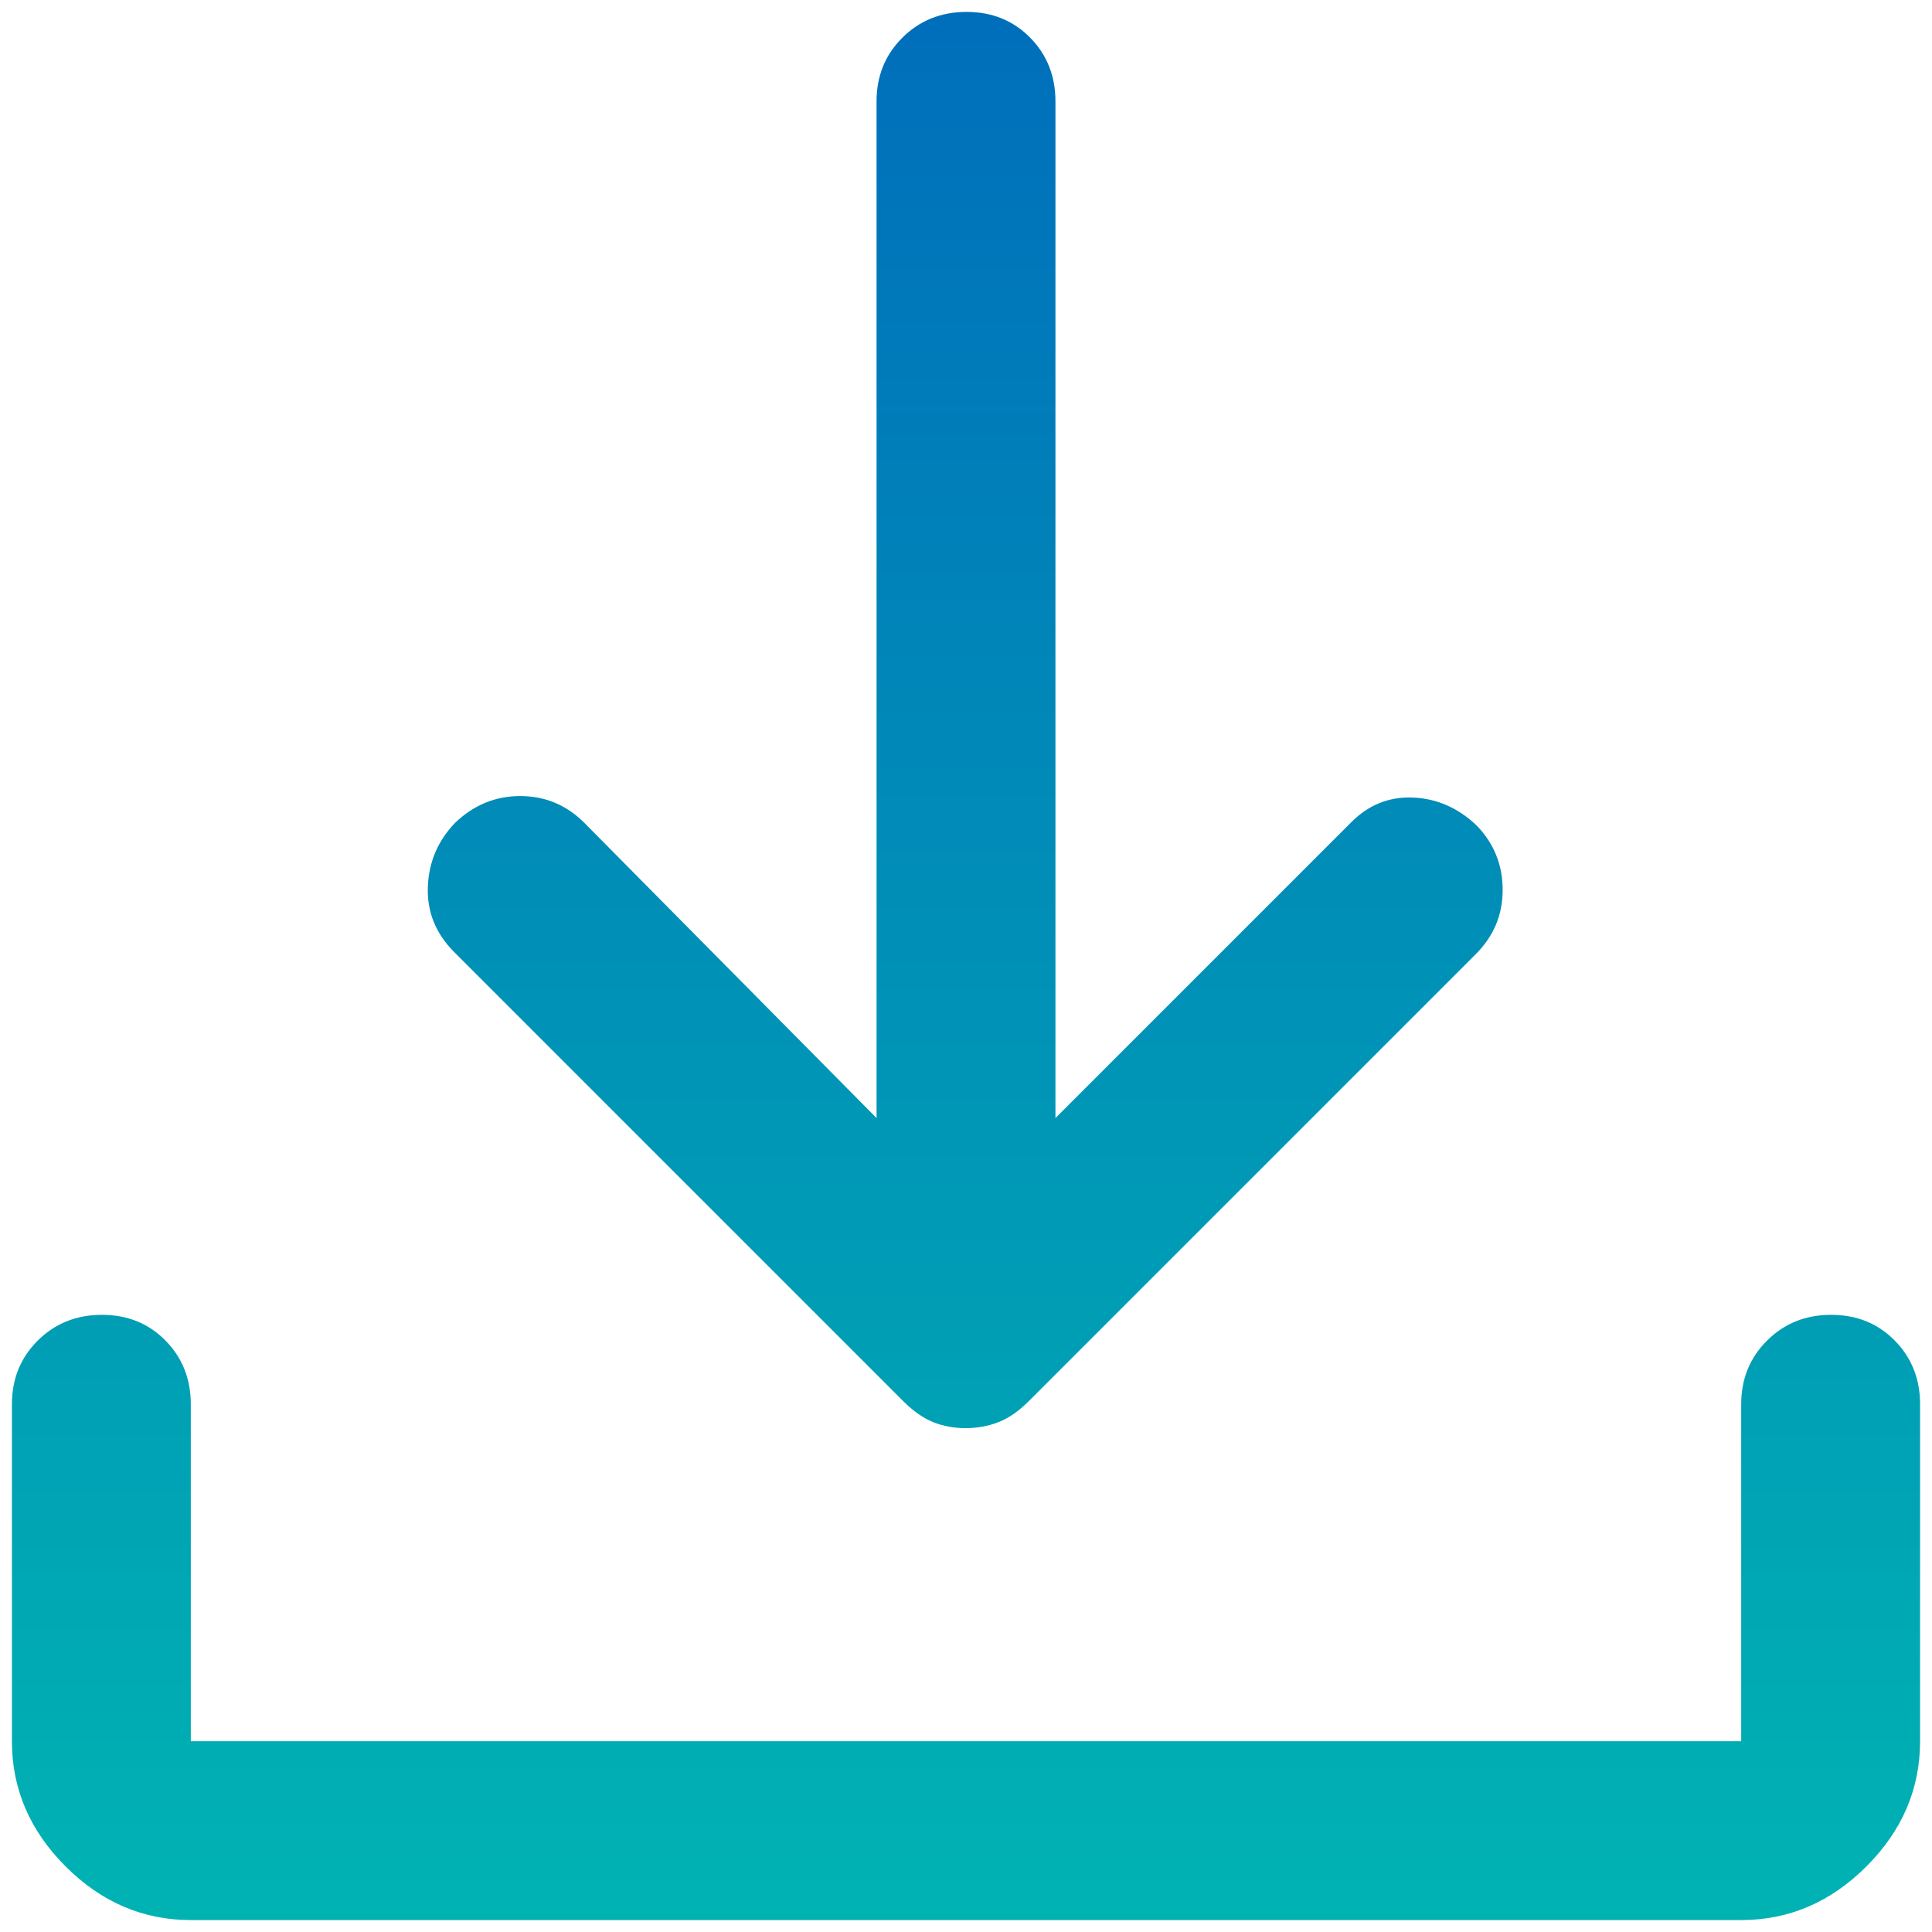 <svg width="54" height="54" viewBox="0 0 54 54" fill="none" xmlns="http://www.w3.org/2000/svg">
<path d="M26.989 39.917C26.663 39.917 26.361 39.861 26.084 39.75C25.806 39.639 25.528 39.444 25.25 39.167L12.667 26.583C12.167 26.068 11.931 25.467 11.959 24.78C11.986 24.093 12.239 23.5 12.718 23C13.239 22.5 13.847 22.25 14.542 22.25C15.236 22.25 15.834 22.5 16.334 23L24.5 31.25V2.833C24.5 2.125 24.741 1.531 25.223 1.052C25.705 0.573 26.302 0.333 27.015 0.333C27.727 0.333 28.32 0.573 28.792 1.052C29.264 1.531 29.5 2.125 29.5 2.833V31.25L37.75 23C38.239 22.5 38.82 22.264 39.492 22.292C40.164 22.319 40.761 22.583 41.283 23.083C41.761 23.583 42 24.18 42 24.875C42 25.569 41.75 26.167 41.25 26.667L28.75 39.167C28.472 39.444 28.191 39.639 27.906 39.75C27.62 39.861 27.315 39.917 26.989 39.917ZM5.333 53.667C4 53.667 2.833 53.167 1.833 52.167C0.833 51.167 0.333 50 0.333 48.667V39.25C0.333 38.542 0.574 37.948 1.056 37.469C1.538 36.989 2.136 36.75 2.848 36.75C3.561 36.75 4.153 36.989 4.625 37.469C5.097 37.948 5.333 38.542 5.333 39.25V48.667H48.667V39.25C48.667 38.542 48.908 37.948 49.39 37.469C49.872 36.989 50.469 36.75 51.181 36.75C51.894 36.75 52.486 36.989 52.959 37.469C53.431 37.948 53.667 38.542 53.667 39.25V48.667C53.667 50 53.167 51.167 52.167 52.167C51.167 53.167 50 53.667 48.667 53.667H5.333Z" fill="url(#paint0_linear_508_4002)"/>
<defs>
<linearGradient id="paint0_linear_508_4002" x1="27" y1="-15.5" x2="27" y2="68.5" gradientUnits="userSpaceOnUse">
<stop stop-color="#005ABE"/>
<stop offset="1" stop-color="#00C6B0"/>
</linearGradient>
</defs>
</svg>
